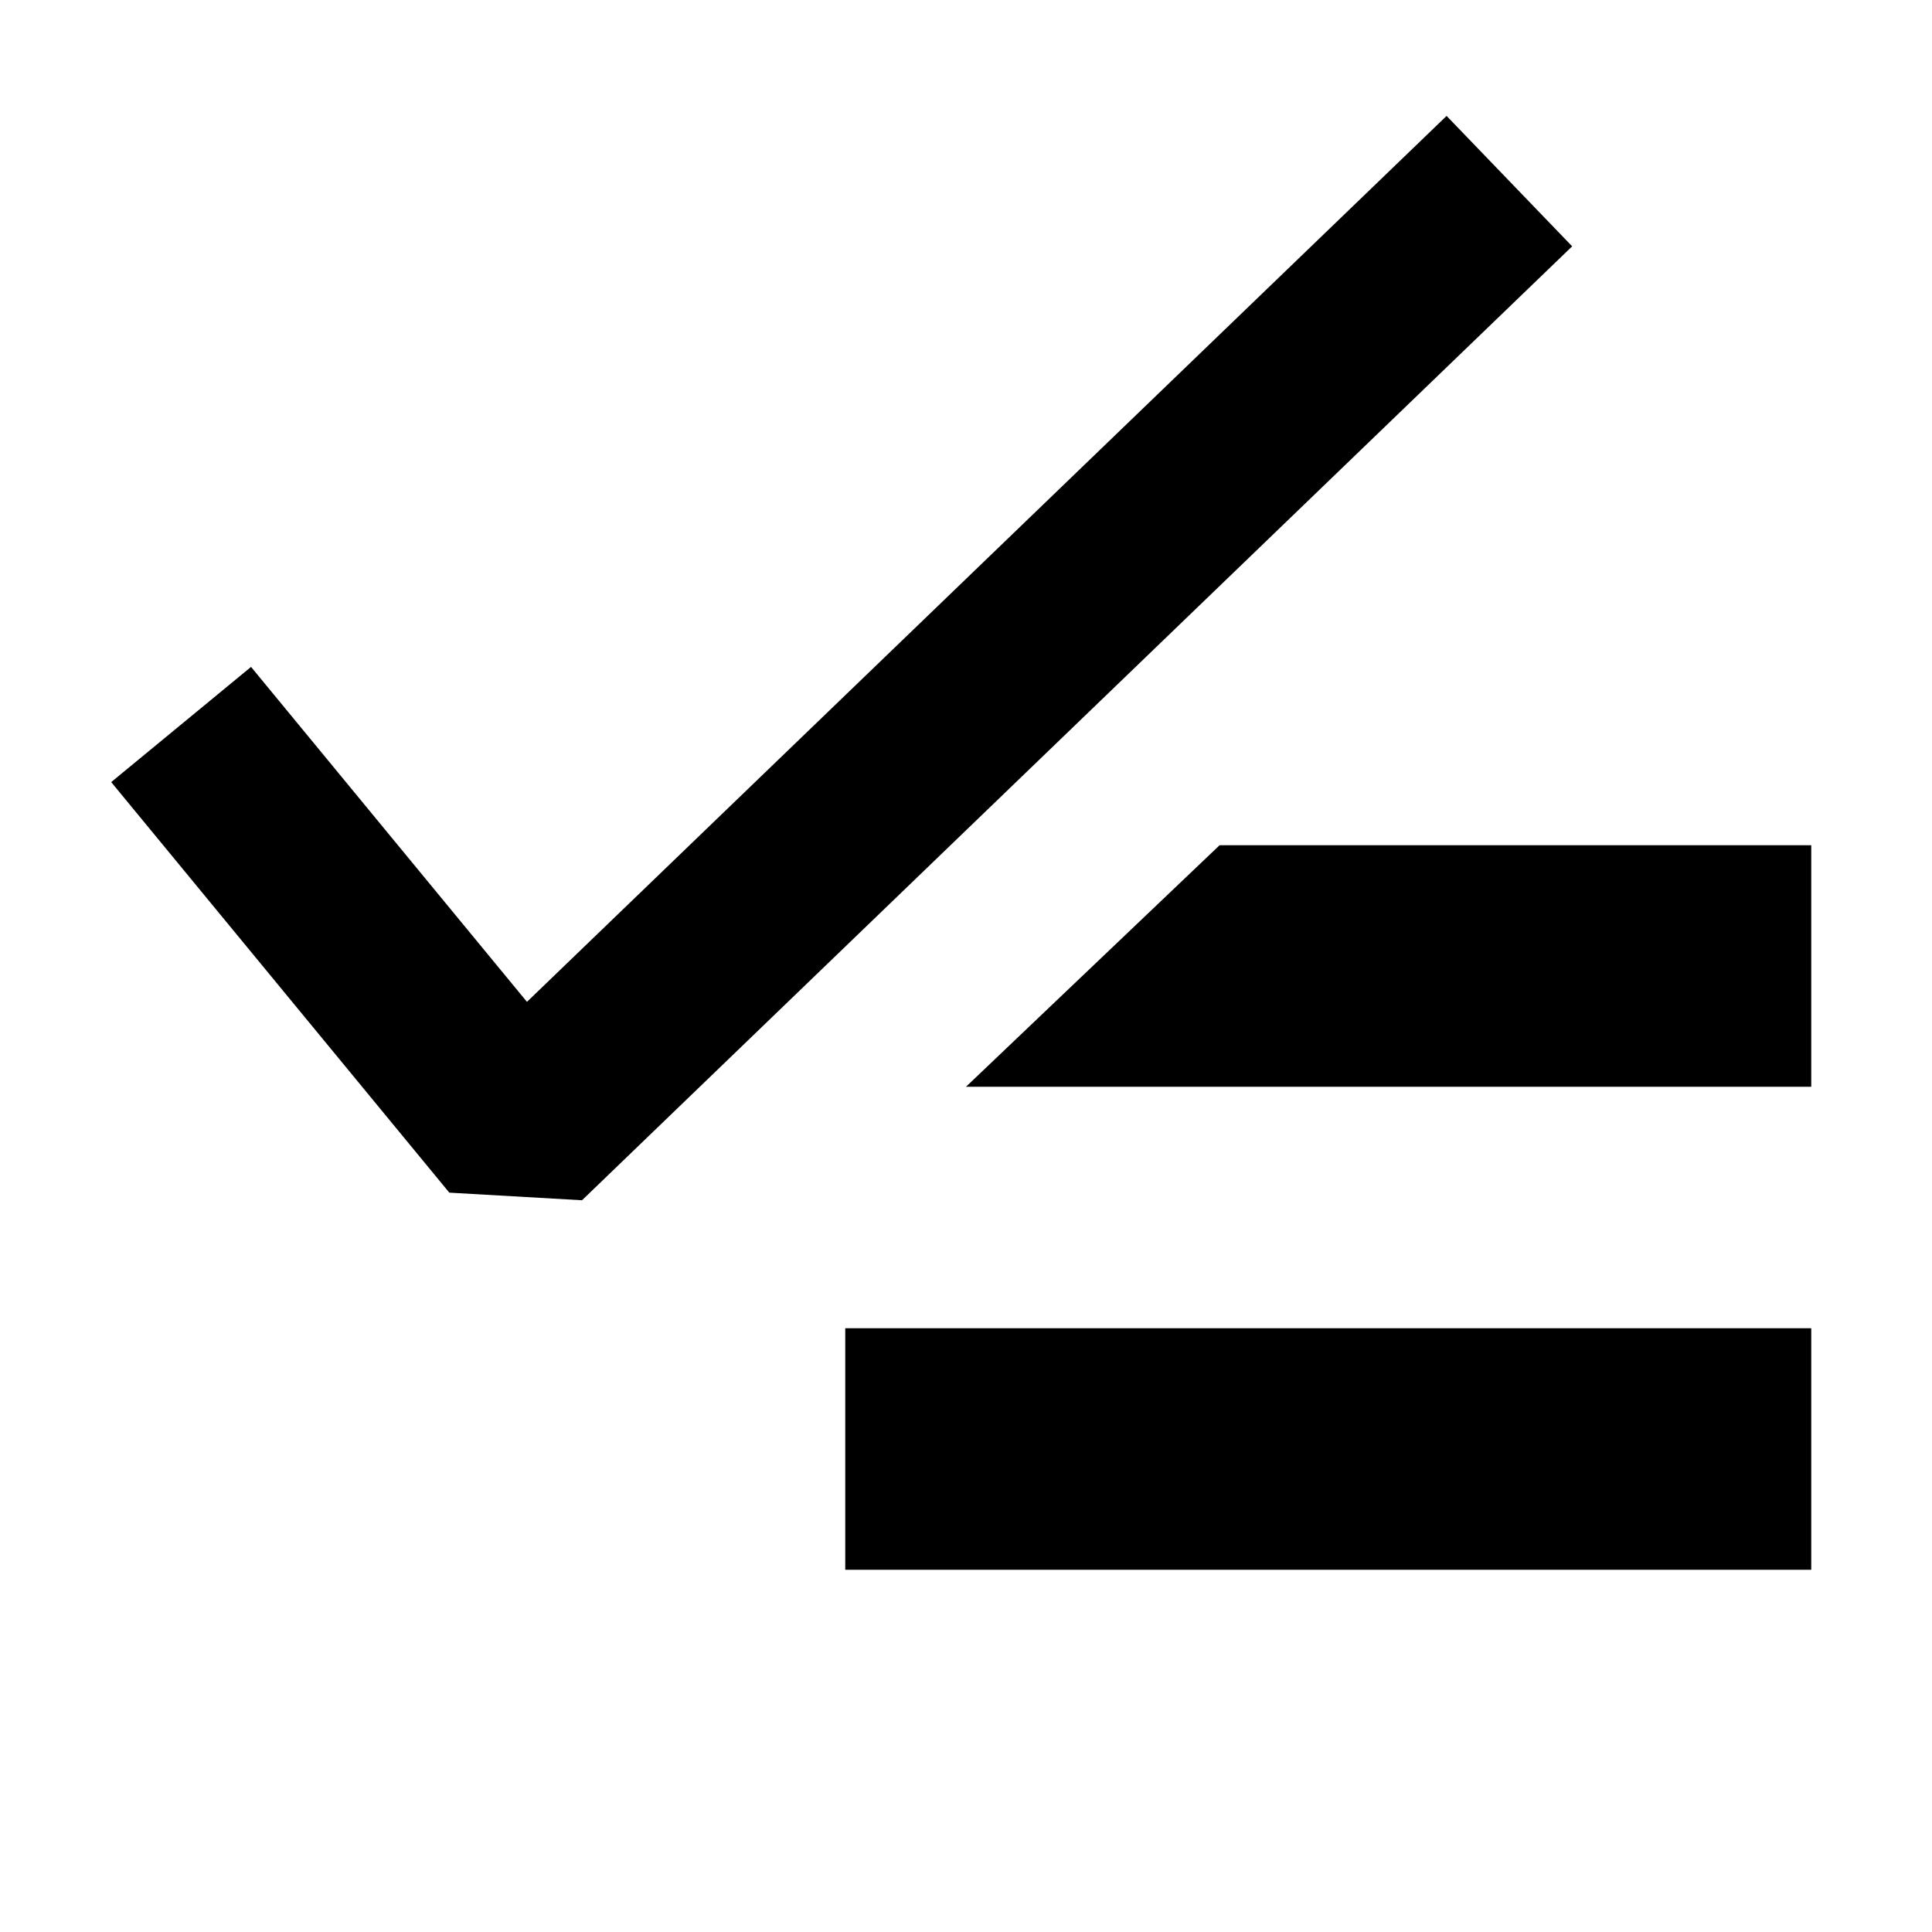 <svg xmlns="http://www.w3.org/2000/svg" width="16" height="16" fill="currentColor"><path d="M15 7h-4.9L8 9h7V7Zm0 4H7v2h8v-2ZM4.364 8.297 11.98.96l1.04 1.08-8.2 7.9-1.099-.063-2.8-3.4 1.158-.954 2.285 2.774Z"/></svg>
